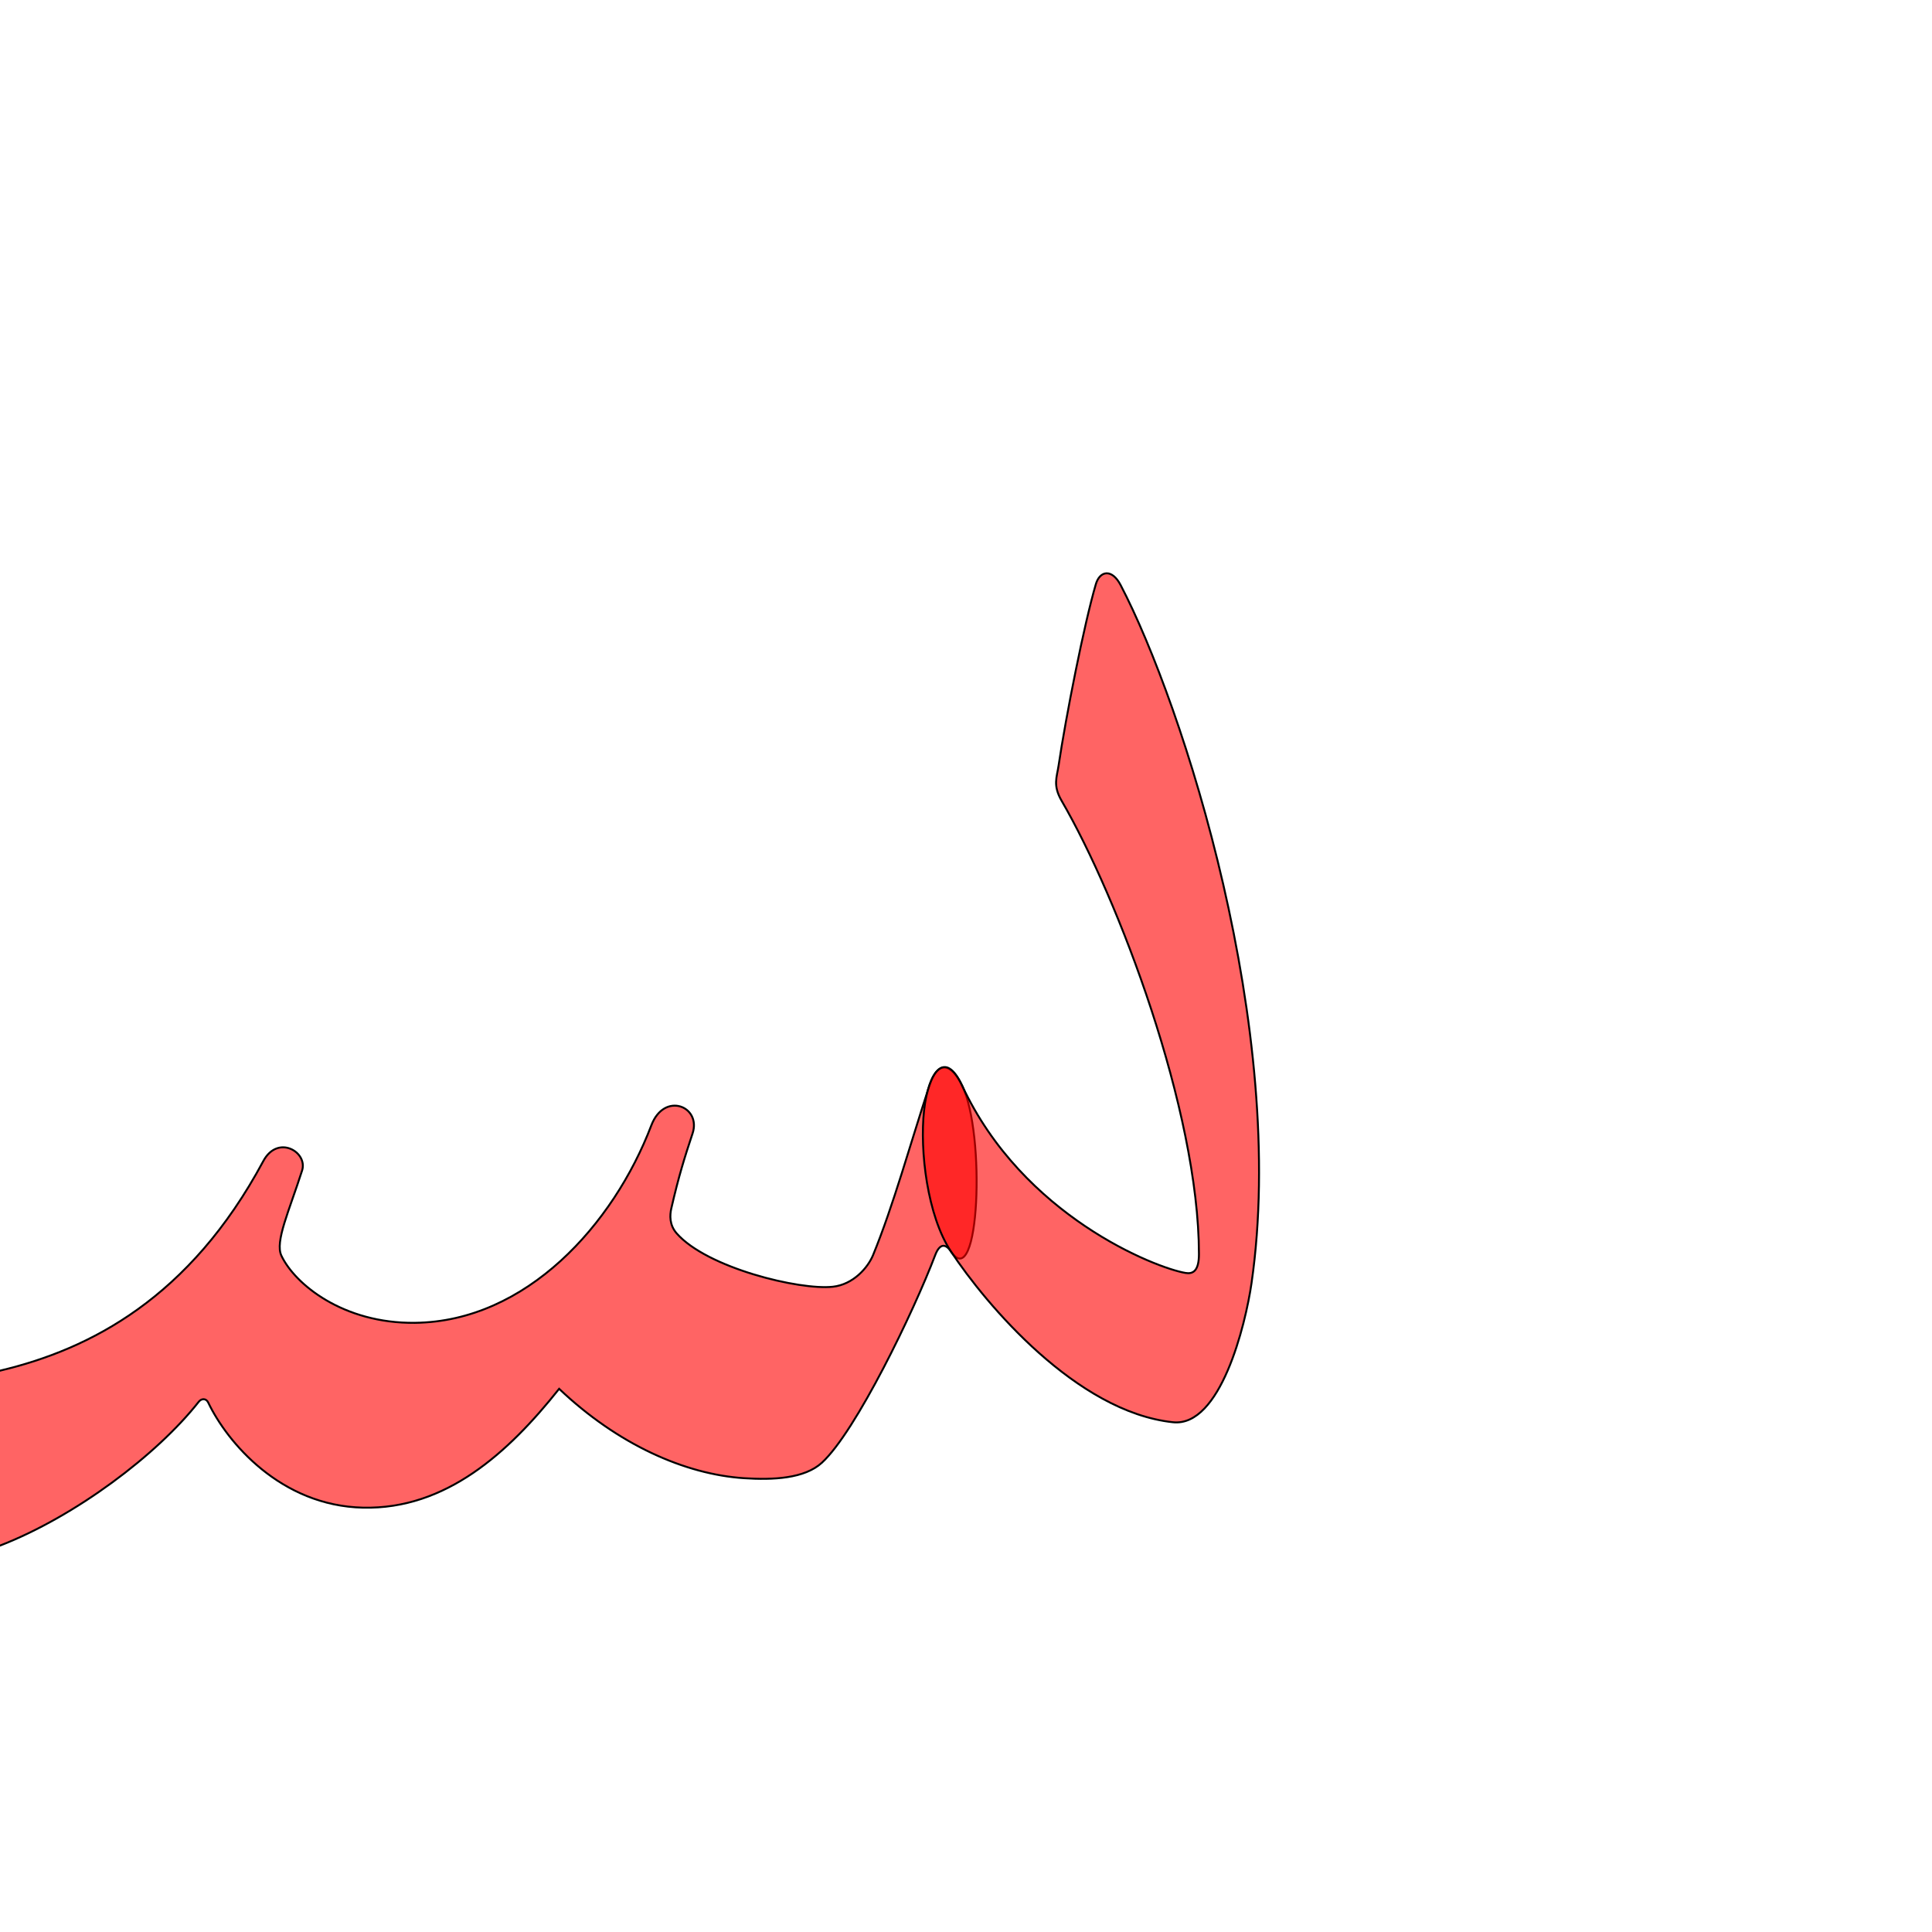 <?xml version="1.0" encoding="UTF-8" standalone="no"?>
<!-- Created with Inkscape (http://www.inkscape.org/) -->

<svg
   xmlns:dc="http://purl.org/dc/elements/1.1/"
   xmlns:cc="http://creativecommons.org/ns#"
   xmlns:rdf="http://www.w3.org/1999/02/22-rdf-syntax-ns#"
   xmlns:svg="http://www.w3.org/2000/svg"
   xmlns="http://www.w3.org/2000/svg"
   xmlns:sodipodi="http://sodipodi.sourceforge.net/DTD/sodipodi-0.dtd"
   xmlns:inkscape="http://www.inkscape.org/namespaces/inkscape"
   version="1.0"
   width="1000"
   height="1000"
   id="svg5496"
   sodipodi:version="0.32"
   inkscape:version="0.47pre4 r22446"
   sodipodi:docname="baa+seen.init.svg"
   inkscape:output_extension="org.inkscape.output.svg.inkscape">
  <sodipodi:namedview
     inkscape:pageshadow="2"
     inkscape:pageopacity="0.0"
     guidetolerance="10.0"
     gridtolerance="10.0"
     objecttolerance="10.0"
     borderopacity="1.0"
     bordercolor="#666666"
     pagecolor="#ffffff"
     id="base"
     showgrid="false"
     showguides="true"
     inkscape:guide-bbox="true"
     inkscape:zoom="1.5963193"
     inkscape:cx="242.65803"
     inkscape:cy="323.64476"
     inkscape:window-x="0"
     inkscape:window-y="0"
     inkscape:current-layer="svg5496"
     inkscape:window-width="1278"
     inkscape:window-height="767"
     inkscape:window-maximized="1">
    <sodipodi:guide
       orientation="horizontal"
       position="200"
       id="guide5596" />
  </sodipodi:namedview>
  <defs
     id="defs5498">
    <inkscape:perspective
       sodipodi:type="inkscape:persp3d"
       inkscape:vp_x="0 : 500 : 1"
       inkscape:vp_y="0 : 1000 : 0"
       inkscape:vp_z="1000 : 500 : 1"
       inkscape:persp3d-origin="500 : 333.33333 : 1"
       id="perspective8" />
    <inkscape:perspective
       id="perspective2388"
       inkscape:persp3d-origin="372.04724 : 350.78739 : 1"
       inkscape:vp_z="744.09448 : 526.18109 : 1"
       inkscape:vp_y="0 : 1000 : 0"
       inkscape:vp_x="0 : 526.18109 : 1"
       sodipodi:type="inkscape:persp3d" />
    <inkscape:perspective
       id="perspective4613"
       inkscape:persp3d-origin="372.04724 : 350.78739 : 1"
       inkscape:vp_z="744.09448 : 526.18109 : 1"
       inkscape:vp_y="0 : 1000 : 0"
       inkscape:vp_x="0 : 526.18109 : 1"
       sodipodi:type="inkscape:persp3d" />
    <inkscape:perspective
       id="perspective4379"
       inkscape:persp3d-origin="0.5 : 0.33333333 : 1"
       inkscape:vp_z="1 : 0.5 : 1"
       inkscape:vp_y="0 : 1000 : 0"
       inkscape:vp_x="0 : 0.5 : 1"
       sodipodi:type="inkscape:persp3d" />
    <inkscape:perspective
       id="perspective4401"
       inkscape:persp3d-origin="0.5 : 0.33333333 : 1"
       inkscape:vp_z="1 : 0.5 : 1"
       inkscape:vp_y="0 : 1000 : 0"
       inkscape:vp_x="0 : 0.5 : 1"
       sodipodi:type="inkscape:persp3d" />
    <inkscape:perspective
       id="perspective4401-9"
       inkscape:persp3d-origin="0.5 : 0.33333333 : 1"
       inkscape:vp_z="1 : 0.5 : 1"
       inkscape:vp_y="0 : 1000 : 0"
       inkscape:vp_x="0 : 0.5 : 1"
       sodipodi:type="inkscape:persp3d" />
    <inkscape:perspective
       id="perspective4441"
       inkscape:persp3d-origin="0.5 : 0.33333333 : 1"
       inkscape:vp_z="1 : 0.5 : 1"
       inkscape:vp_y="0 : 1000 : 0"
       inkscape:vp_x="0 : 0.5 : 1"
       sodipodi:type="inkscape:persp3d" />
    <inkscape:perspective
       id="perspective2826"
       inkscape:persp3d-origin="0.5 : 0.33333333 : 1"
       inkscape:vp_z="1 : 0.5 : 1"
       inkscape:vp_y="0 : 1000 : 0"
       inkscape:vp_x="0 : 0.5 : 1"
       sodipodi:type="inkscape:persp3d" />
  </defs>
  <path
     style="fill:#ff0000;fill-opacity:0.608;fill-rule:evenodd;stroke:#000000;stroke-width:1;stroke-linecap:butt;stroke-linejoin:miter;stroke-miterlimit:4;stroke-opacity:1;stroke-dasharray:none"
     d="m 497.955,561.828 c -5.458,-11.133 -12.376,-13.701 -16.957,0.244 -9.743,29.661 -18.529,61.751 -29.079,87.502 -2.751,6.715 -10.366,15.303 -20.856,16.444 -17.189,1.87 -65.095,-9.731 -80.798,-27.602 -3.833,-4.361 -3.617,-9.383 -2.777,-13.029 3.809,-16.533 6.855,-26.331 10.971,-38.661 4.703,-14.087 -14.602,-21.903 -21.324,-4.26 -19.572,51.37 -64.727,101.561 -122.356,102.223 -37.109,0.426 -62.135,-19.956 -69.133,-34.763 -3.428,-7.253 4.001,-23.067 10.719,-44.063 3.062,-9.57 -12.597,-18.878 -20.094,-4.867 C 98.243,671.918 46.575,698.352 0.36,709.366 -38.818,718.704 -12.086,804.683 0,800 c 38.96,-15.096 81.317,-47.011 102.86,-74.441 1.354,-1.725 3.782,-1.979 4.927,0.424 9.709,20.378 37.387,53.438 80.163,54.38 42.776,0.943 75.018,-28.219 101.463,-61.516 30.478,28.954 65.334,44.267 95.617,46.255 15.16,0.995 31.408,0.236 40.392,-8.012 17.665,-16.218 47.585,-78.341 58.649,-107.466 2.292,-6.036 5.339,-6.047 8.115,-1.891 14.734,22.056 18.081,-60.795 5.769,-85.905 z"
     id="path2822"
     sodipodi:nodetypes="csssssssssscsssszcsssss" />
  <g
     id="layer1"
     transform="matrix(1.3,0,0,1.3,-244.366,-182.551)"
     style="fill:#000000;fill-opacity:1;stroke:#000000;stroke-opacity:1" />
  <path
     style="fill:#ff0000;fill-opacity:0.608;fill-rule:evenodd;stroke:#000000;stroke-width:1;stroke-linecap:butt;stroke-linejoin:miter;stroke-miterlimit:4;stroke-opacity:1;stroke-dasharray:none"
     d="m 580.037,302.838 c -4.54,-8.692 -10.789,-7.401 -12.828,-0.479 -6.031,20.476 -15.546,68.686 -19.288,93.903 -0.893,6.017 -3.06,10.25 1.57,18.22 29.304,50.437 70.988,160.146 71.081,234.615 0.011,8.835 -3.132,10.421 -6.956,9.778 -15.427,-2.592 -84.148,-29.349 -115.661,-97.046 -8.685,-18.657 -17.398,-7.464 -19.65,12.837 -2.338,21.07 1.735,54.727 13.881,73.068 18.374,27.745 65.136,83.108 114.929,88.41 24.552,2.615 37.506,-50.11 40.675,-72.022 C 666.678,533.509 612.434,364.87 580.037,302.838 z"
     id="path2831"
     sodipodi:nodetypes="csssssssssss" />
</svg>
